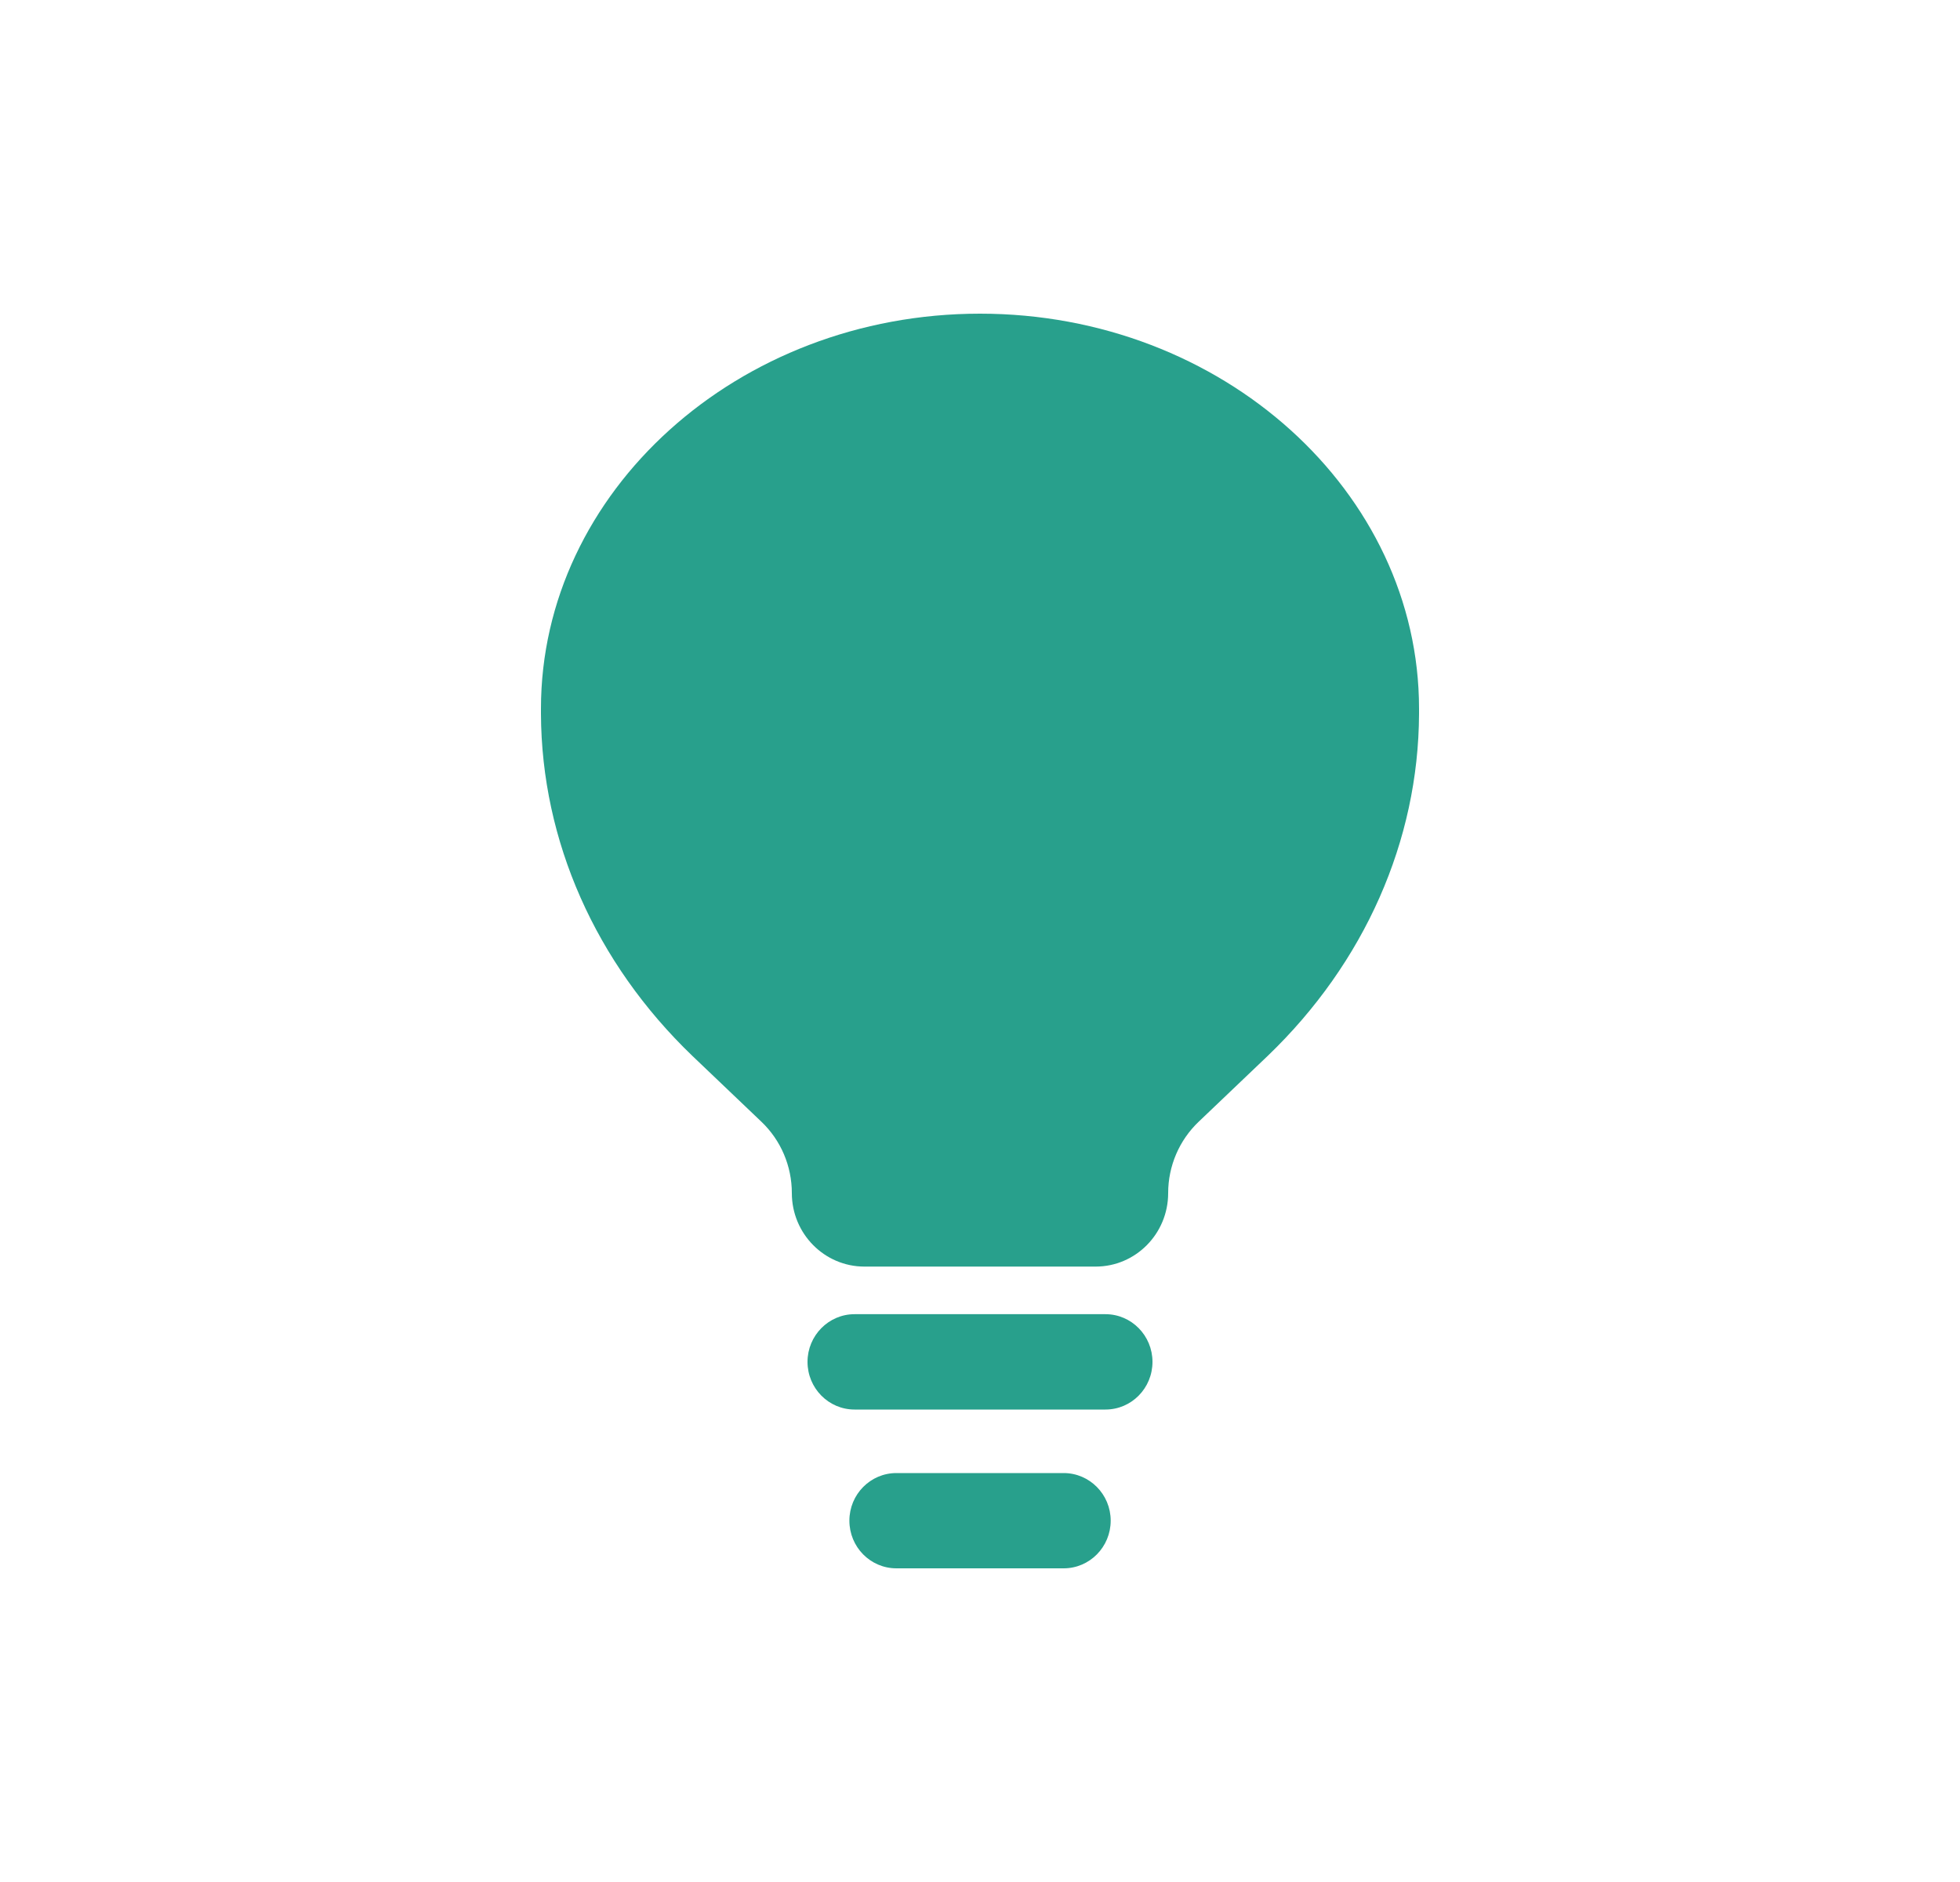 <svg width="25" height="24" viewBox="0 0 25 24" fill="none" xmlns="http://www.w3.org/2000/svg">
<path fill-rule="evenodd" clip-rule="evenodd" d="M10.3 17.367C10.3 17.032 10.569 16.759 10.9 16.759H14.1C14.432 16.759 14.7 17.032 14.7 17.367C14.7 17.703 14.432 17.975 14.1 17.975H10.9C10.569 17.975 10.3 17.703 10.3 17.367ZM10.834 19.392C10.834 19.057 11.102 18.785 11.434 18.785H13.567C13.898 18.785 14.167 19.057 14.167 19.392C14.167 19.728 13.898 20 13.567 20H11.434C11.102 20 10.834 19.728 10.834 19.392Z" fill="#28A08C"/>
<path d="M8.829 13.463L9.712 14.305C9.96 14.541 10.1 14.87 10.1 15.215C10.1 15.732 10.515 16.152 11.026 16.152H13.975C14.486 16.152 14.9 15.732 14.9 15.215C14.9 14.87 15.041 14.541 15.289 14.305L16.172 13.463C17.405 12.278 18.093 10.723 18.1 9.105L18.1 9.037C18.1 6.274 15.593 4 12.5 4C9.408 4 6.9 6.274 6.9 9.037L6.9 9.105C6.907 10.723 7.596 12.278 8.829 13.463Z" fill="#28A08C"/>
</svg>
